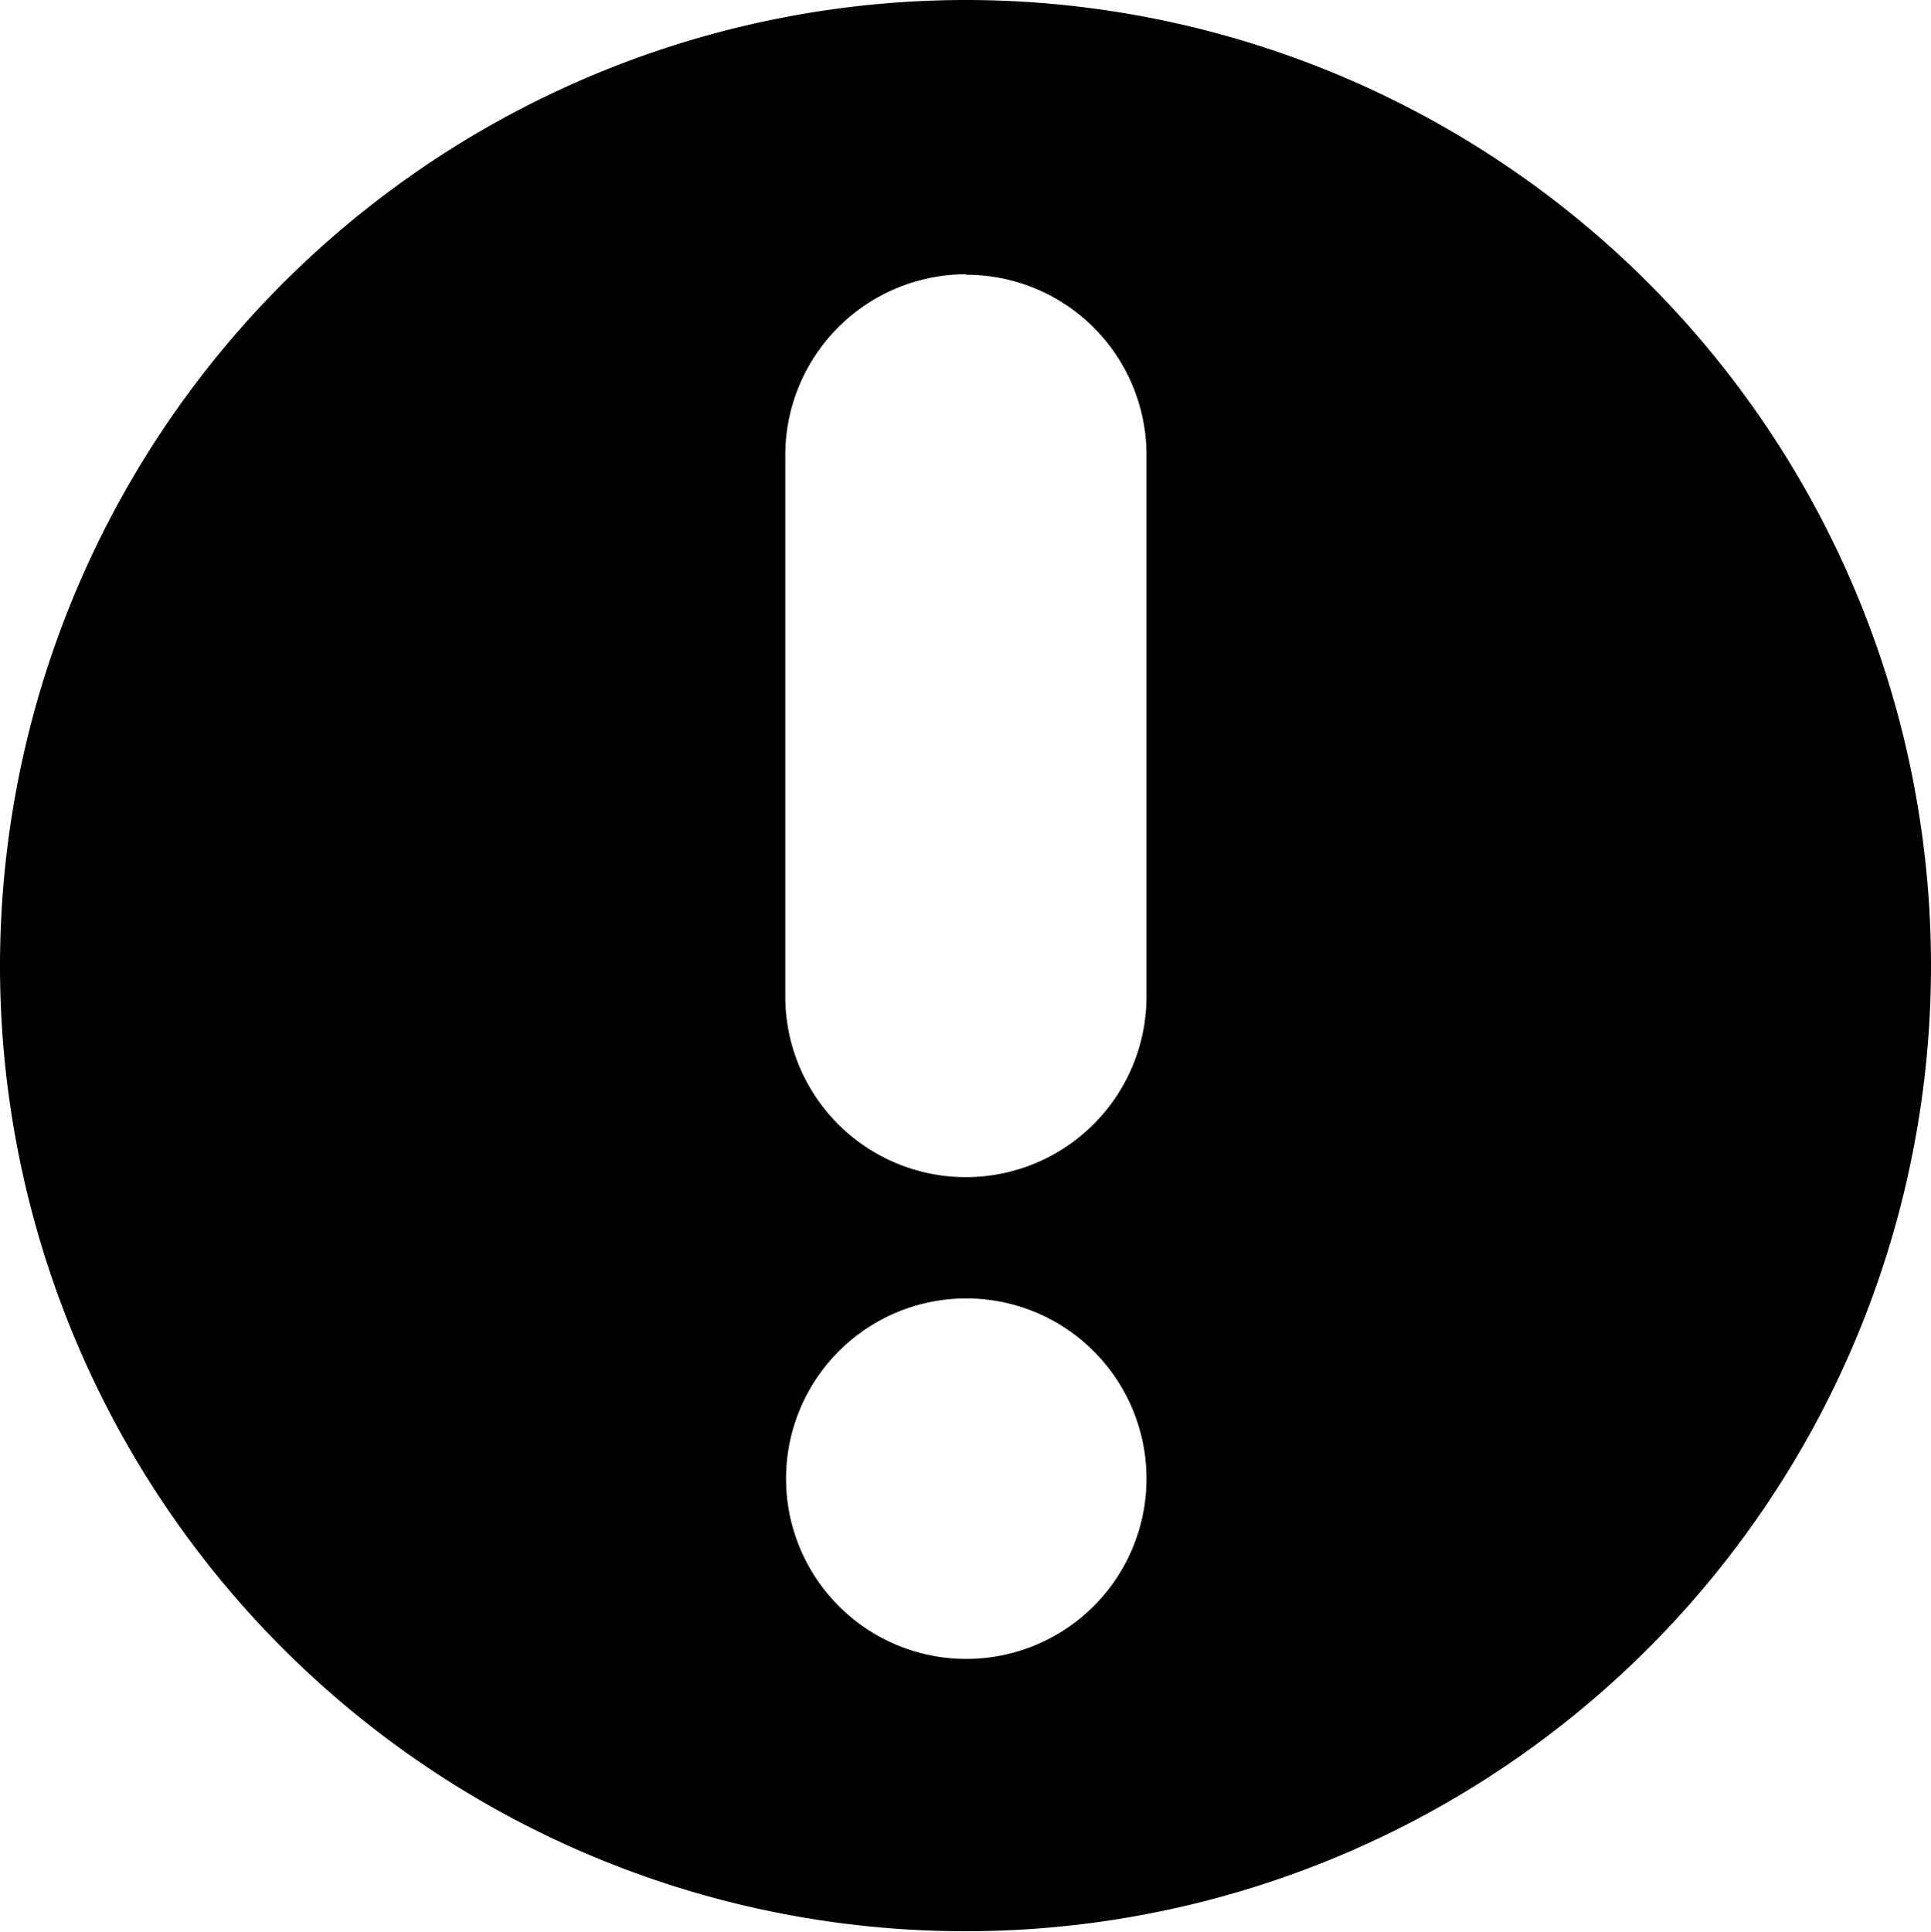 <svg id="Component_7_1" data-name="Component 7 – 1" xmlns="http://www.w3.org/2000/svg" xmlns:xlink="http://www.w3.org/1999/xlink" width="15" height="15.006" viewBox="0 0 15 15.006">
  <defs>
    <clipPath id="clip-path">
      <rect id="Rectangle_151" data-name="Rectangle 151" width="15" height="15.006" fill="none"/>
    </clipPath>
  </defs>
  <g id="Group_135" data-name="Group 135" clip-path="url(#clip-path)">
    <path id="Path_168" data-name="Path 168" d="M7.5,0A7.5,7.5,0,1,1,0,7.5,7.507,7.507,0,0,1,7.5,0m0,2.13a1.406,1.406,0,0,0-1.4,1.4V7.74a1.4,1.4,0,0,0,2.806,0V3.534a1.4,1.4,0,0,0-1.4-1.4m0,7.951a1.4,1.4,0,1,0,1.4,1.394,1.4,1.4,0,0,0-1.4-1.394" transform="translate(0 0)" fill-rule="evenodd"/>
  </g>
</svg>

